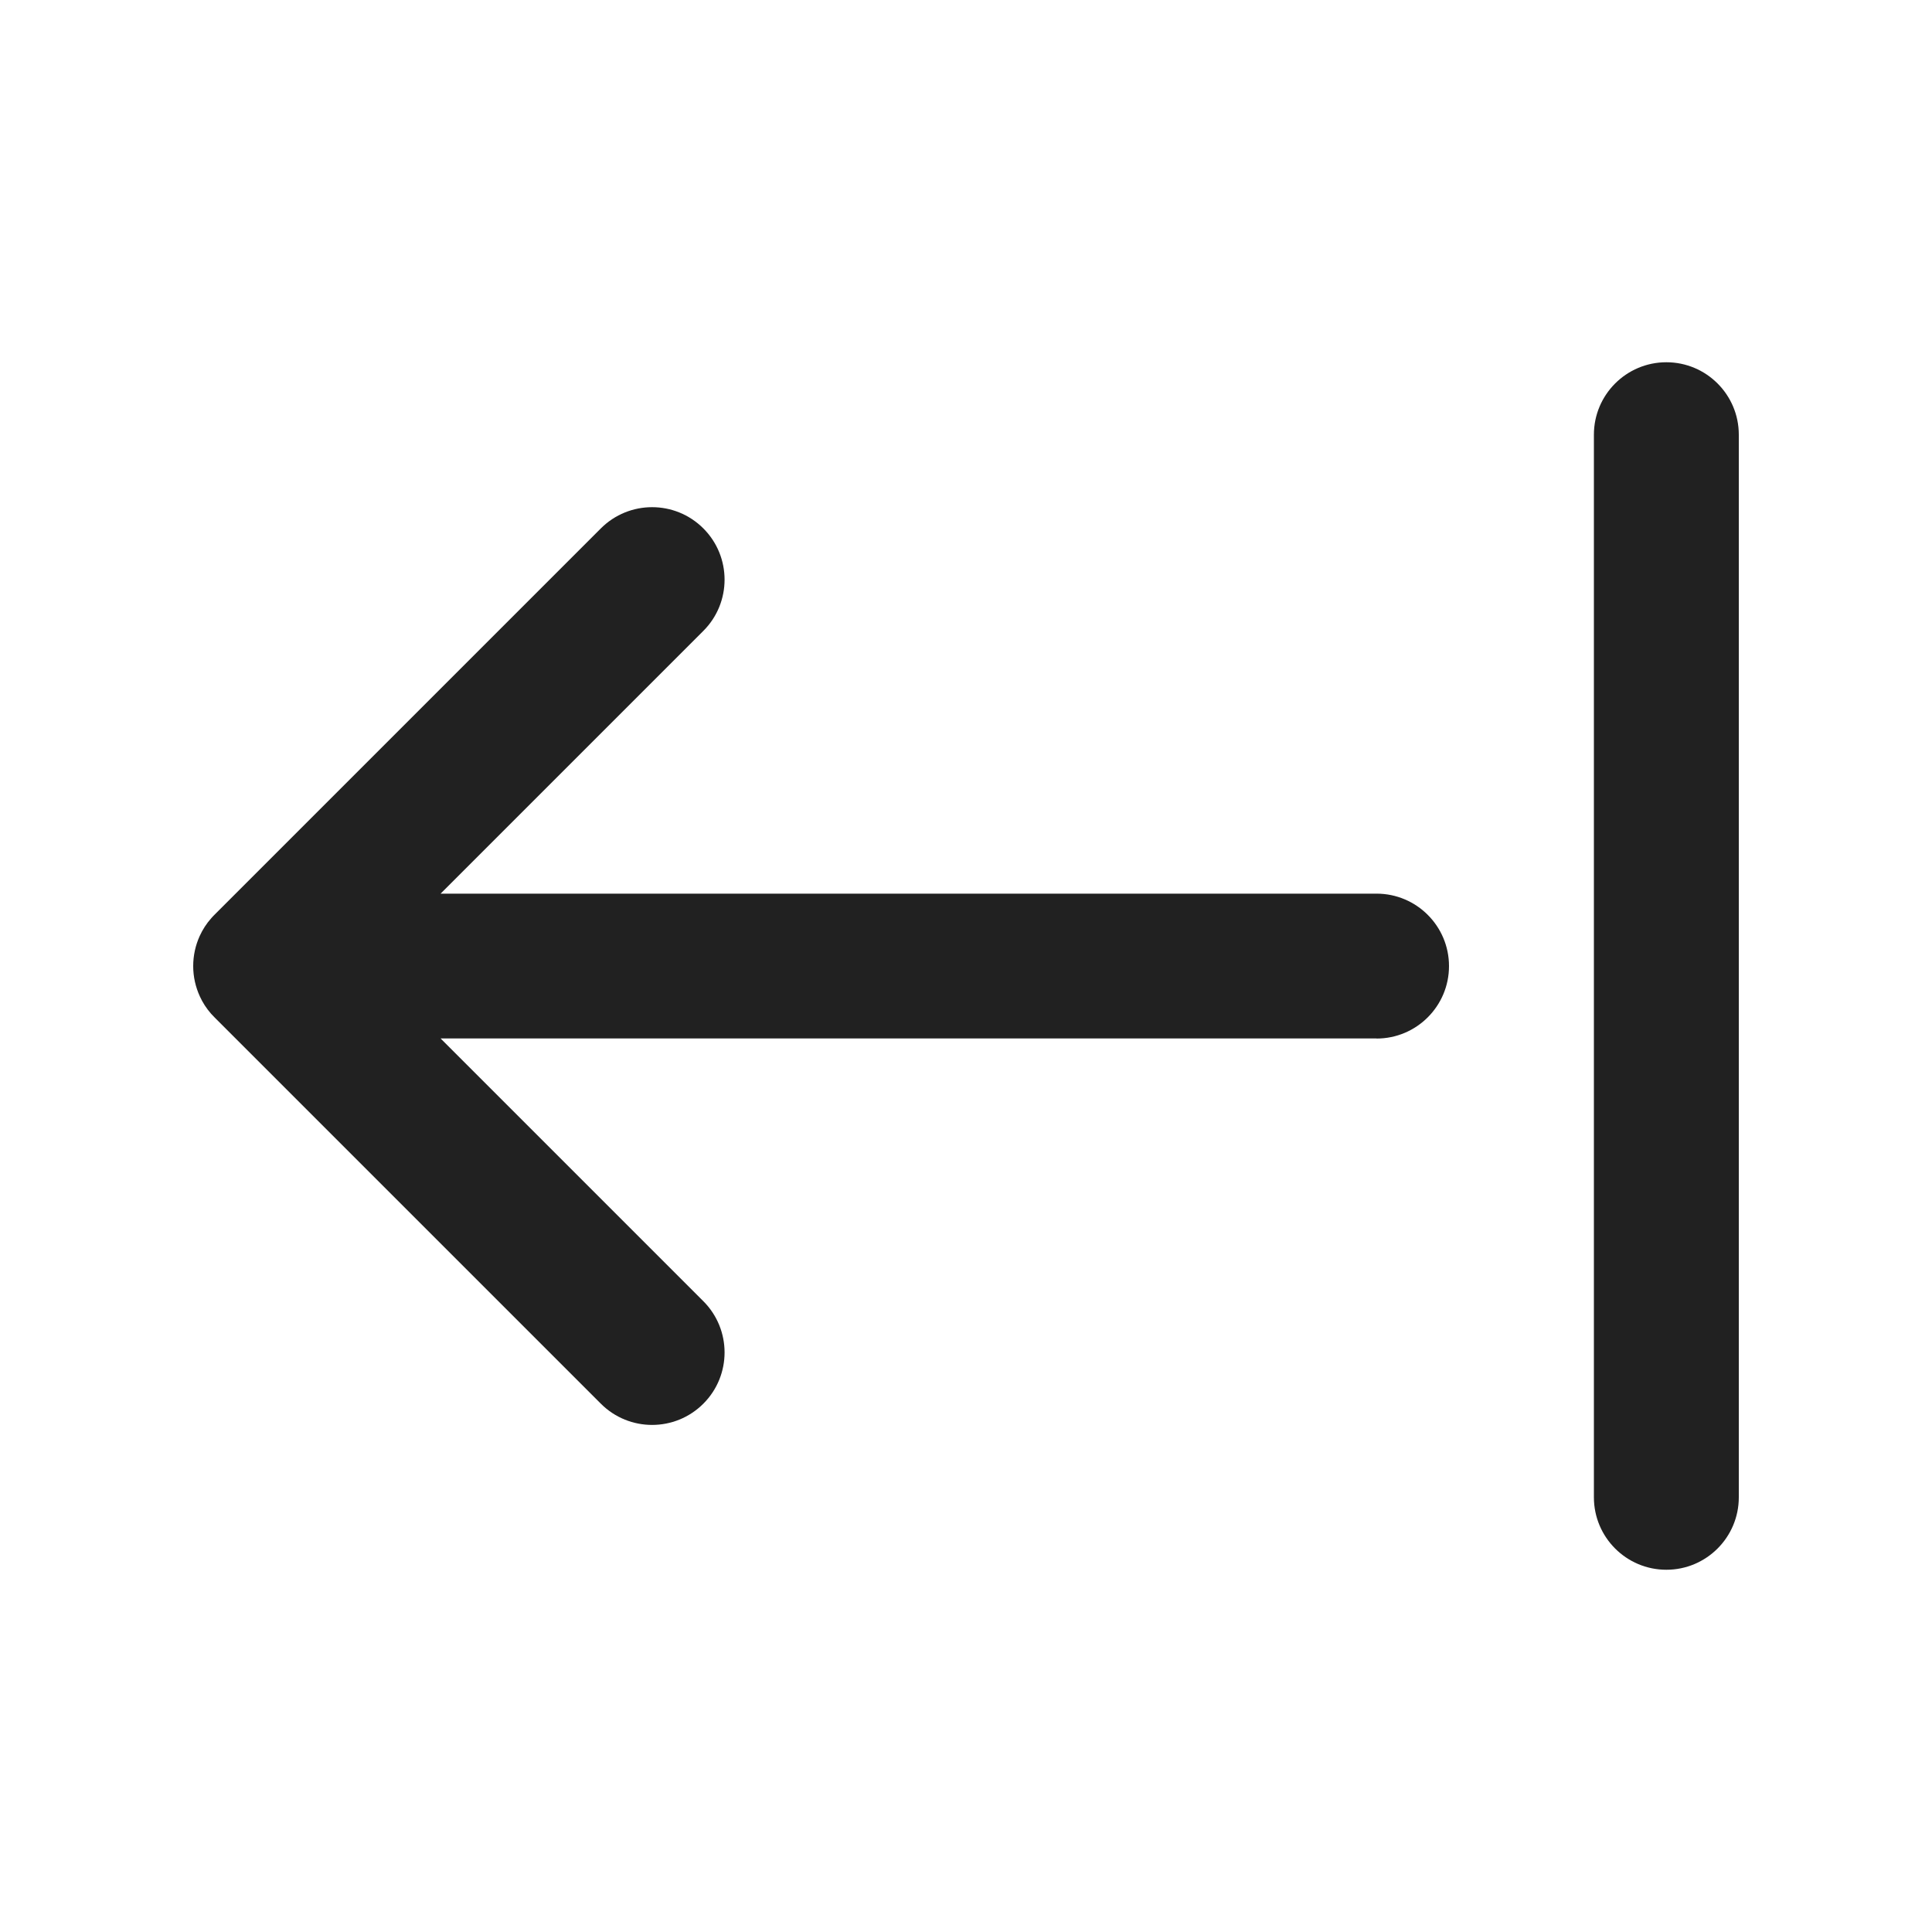 <svg width="20" height="20" viewBox="0 0 20 20" fill="none" xmlns="http://www.w3.org/2000/svg">
<path d="M18,4.5v11c0,0.414 -0.336,0.75 -0.75,0.75c-0.414,0 -0.75,-0.336 -0.75,-0.75v-11c0,-0.414 0.336,-0.75 0.75,-0.75c0.414,0 0.75,0.336 0.75,0.75zM14.25,10.75h-9.689l2.72,2.72c0.293,0.293 0.293,0.768 0,1.061c-0.293,0.293 -0.768,0.293 -1.061,0l-3.996,-3.996c-0.013,-0.013 -0.026,-0.027 -0.039,-0.041c-0.048,-0.055 -0.087,-0.115 -0.116,-0.179c-0.044,-0.096 -0.069,-0.202 -0.069,-0.314c0,-0.111 0.024,-0.216 0.067,-0.311c0.03,-0.066 0.07,-0.129 0.121,-0.186c0.011,-0.013 0.023,-0.025 0.035,-0.037l3.997,-3.997c0.293,-0.293 0.768,-0.293 1.061,0c0.293,0.293 0.293,0.768 0,1.061l-2.72,2.72h9.689c0.414,0 0.75,0.336 0.75,0.75c0,0.414 -0.336,0.75 -0.75,0.75z" fill="#212121"/>
</svg>

